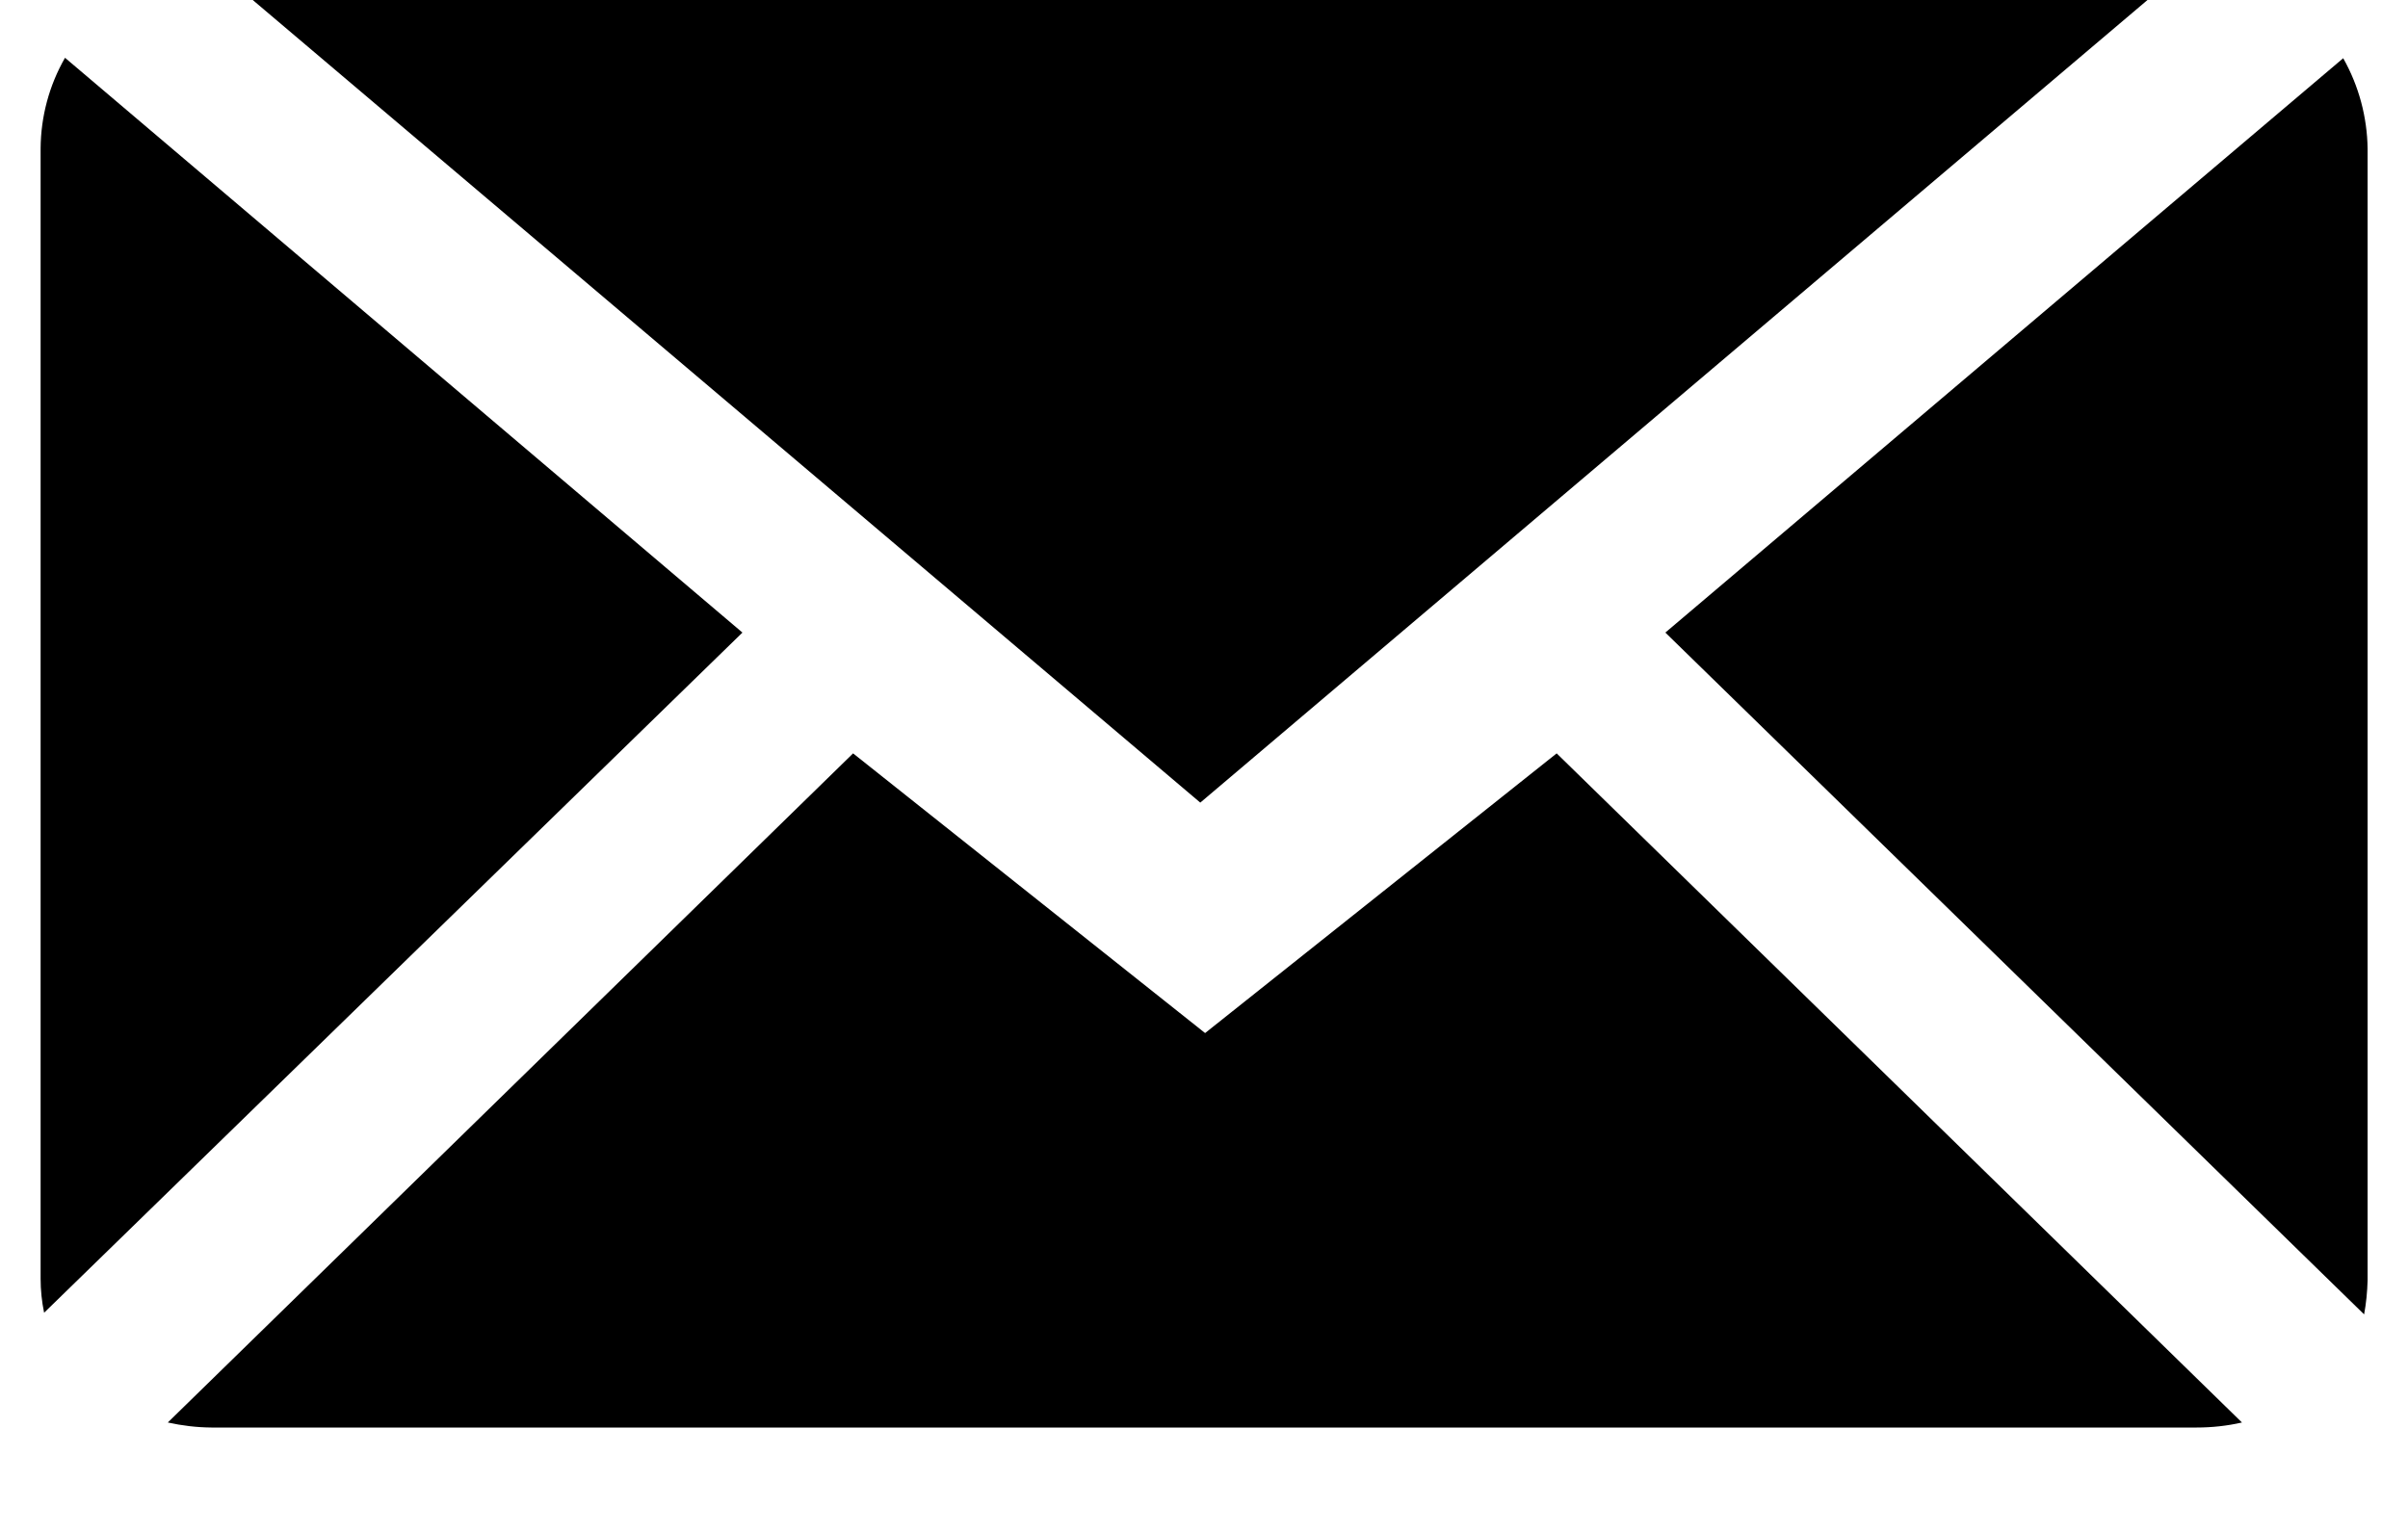 <svg width="22" height="14" viewBox="0 0 22 14" fill="none" xmlns="http://www.w3.org/2000/svg">
<path d="M19.62 0L10.966 7.335L2.309 0H19.62Z" fill="black"/>
<path d="M0.403 11.997C0.382 11.895 0.371 11.791 0.371 11.686V1.356C0.373 1.066 0.449 0.781 0.594 0.528L6.783 5.781L0.403 11.997Z" fill="black"/>
<path d="M20.07 13.046H1.931C1.797 13.045 1.664 13.029 1.533 13L7.794 6.885L11.01 9.441L14.222 6.885L20.483 13C20.347 13.031 20.209 13.046 20.07 13.046Z" fill="black"/>
<path d="M21.631 11.701C21.628 11.806 21.618 11.91 21.599 12.012L15.215 5.781L21.408 0.532C21.551 0.785 21.627 1.07 21.631 1.359V11.701Z" fill="black"/>
</svg>
